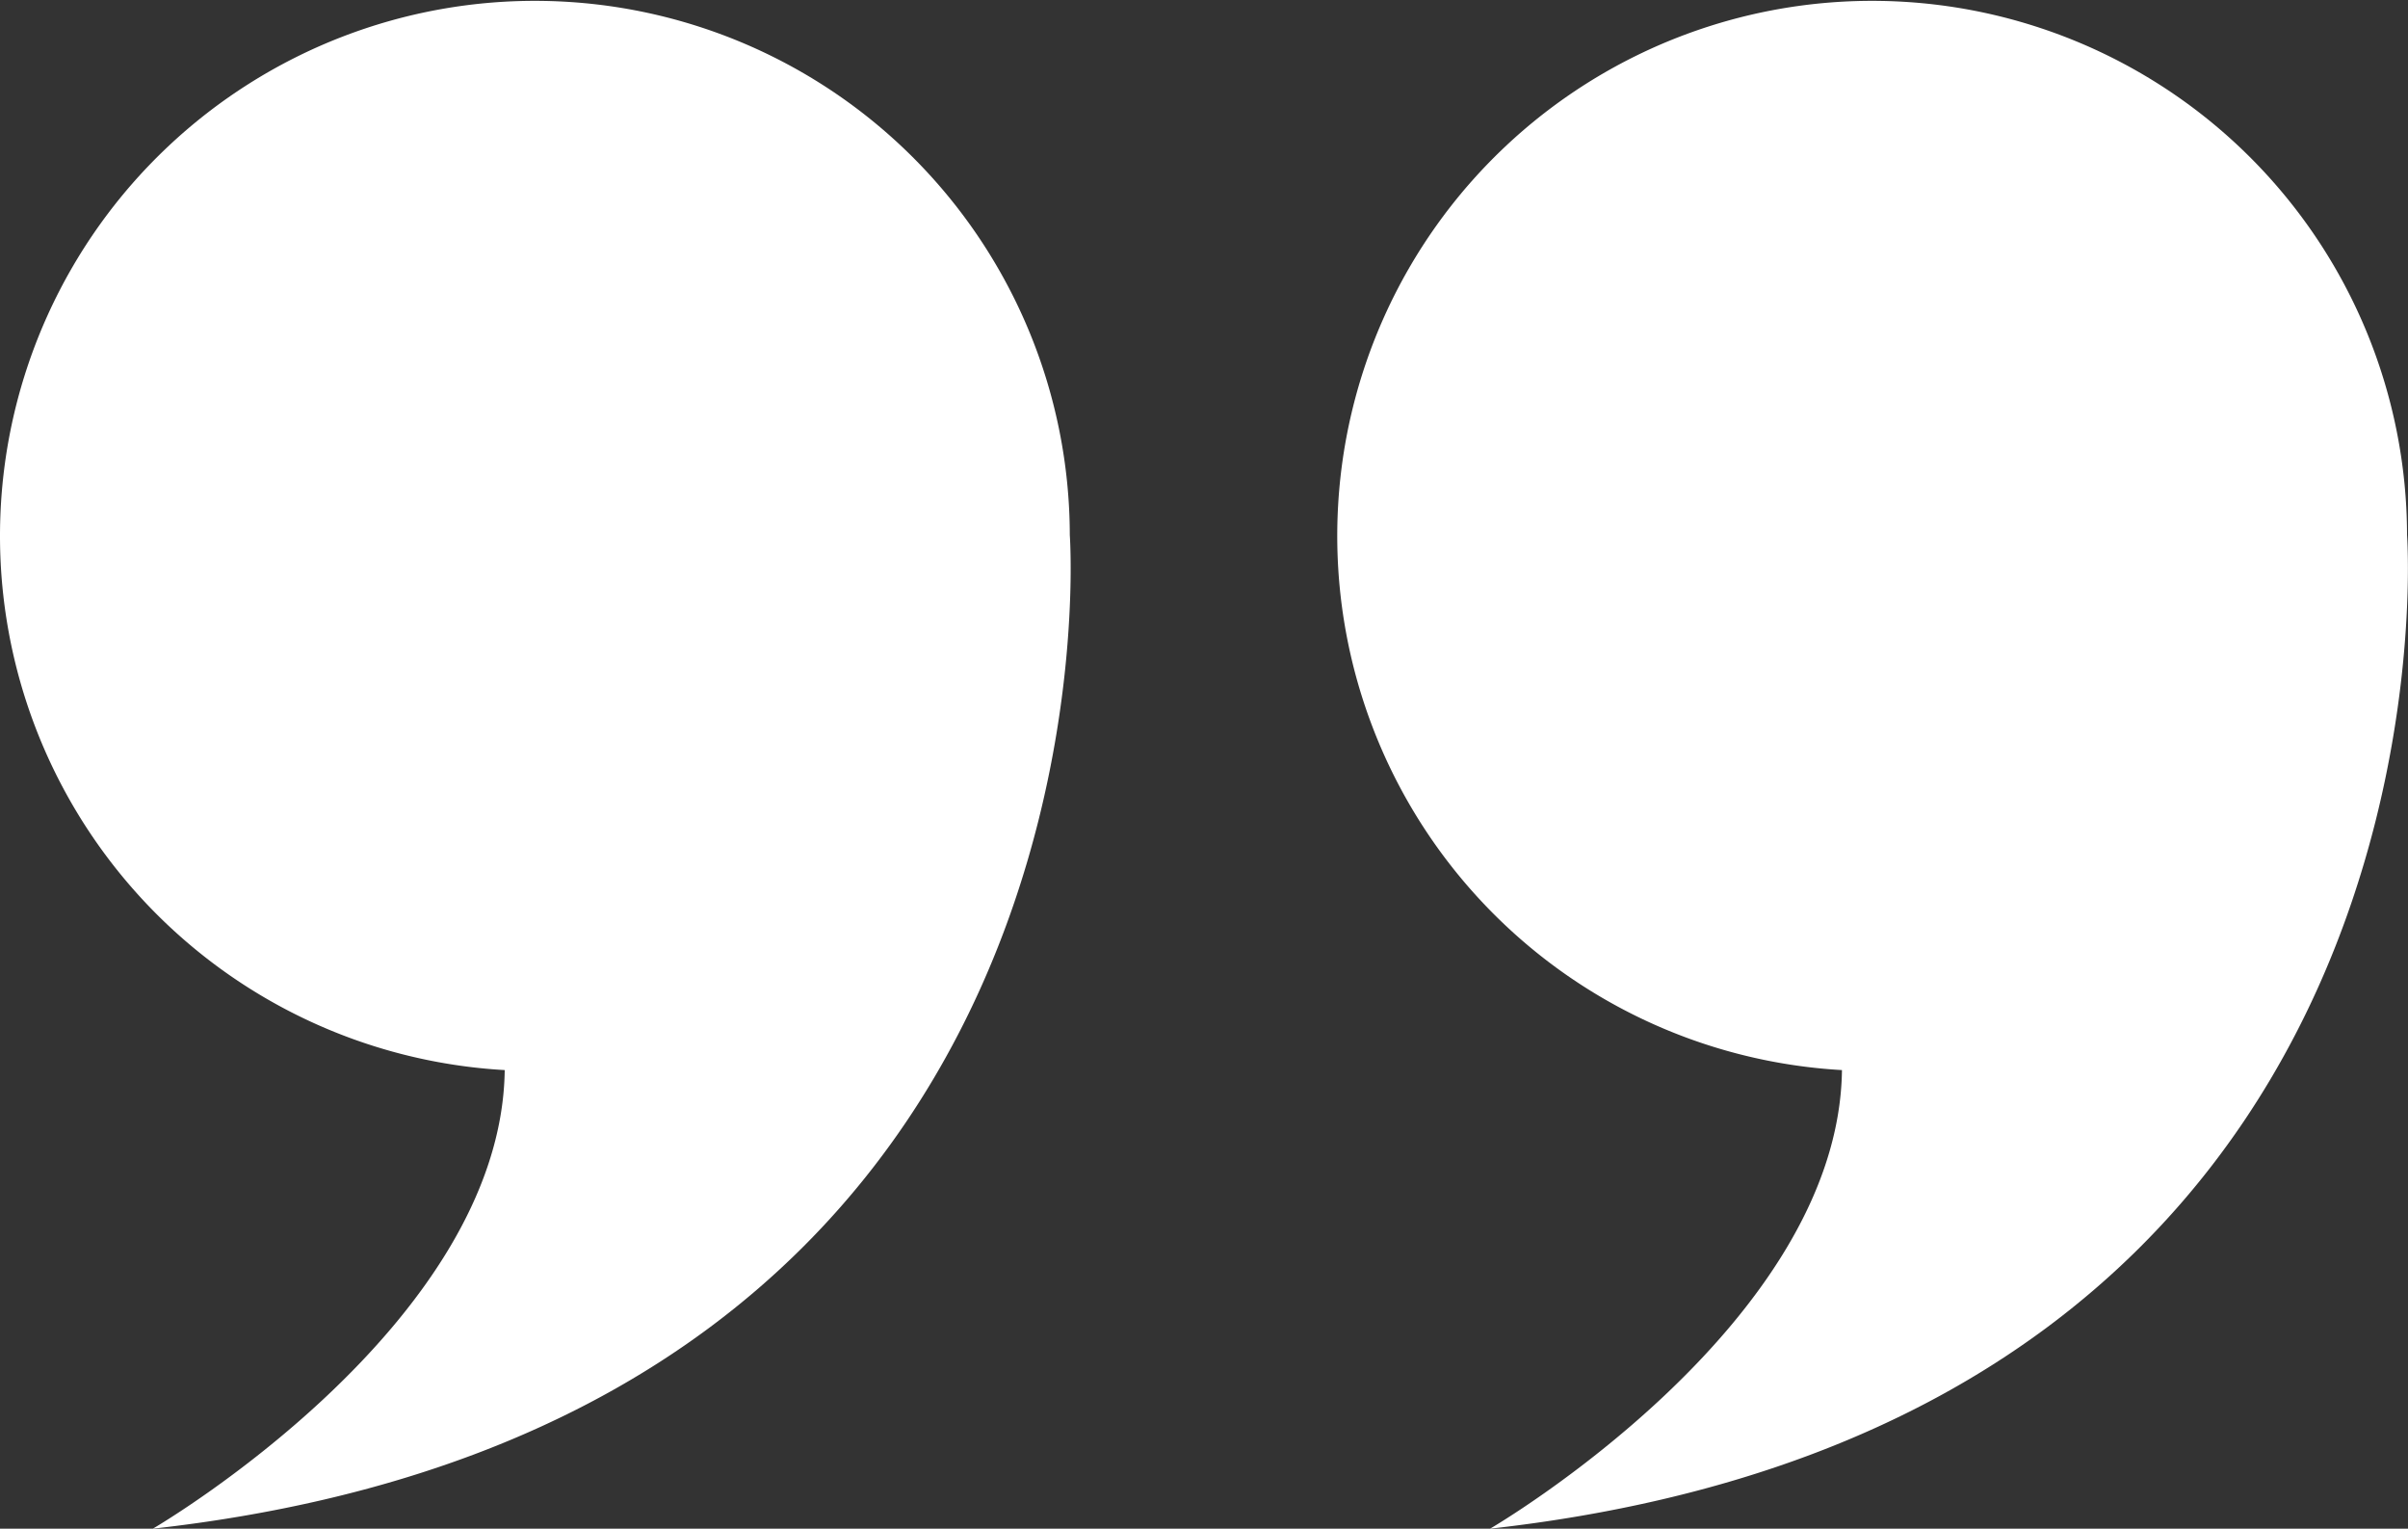 <svg id="Layer_1" data-name="Layer 1" xmlns="http://www.w3.org/2000/svg" viewBox="0 0 126.05 80"><rect x="0" y="0" width="126.05" height="80" fill="#333333" stroke="none"/><defs><style>.cls-1{fill:#fff;}</style></defs><title>quotation</title><path class="cls-1" d="M320,327a28,28,0,1,0-29.58,28l0,0C290.25,368.38,272,379,272,379,323.38,373.25,320,327,320,327Z" transform="translate(-264 -299)"/><path class="cls-1" d="M390,327a28,28,0,1,0-29.58,28l0,0C360.25,368.38,342,379,342,379,393.38,373.25,390,327,390,327Z" transform="translate(-264 -299)"/></svg>